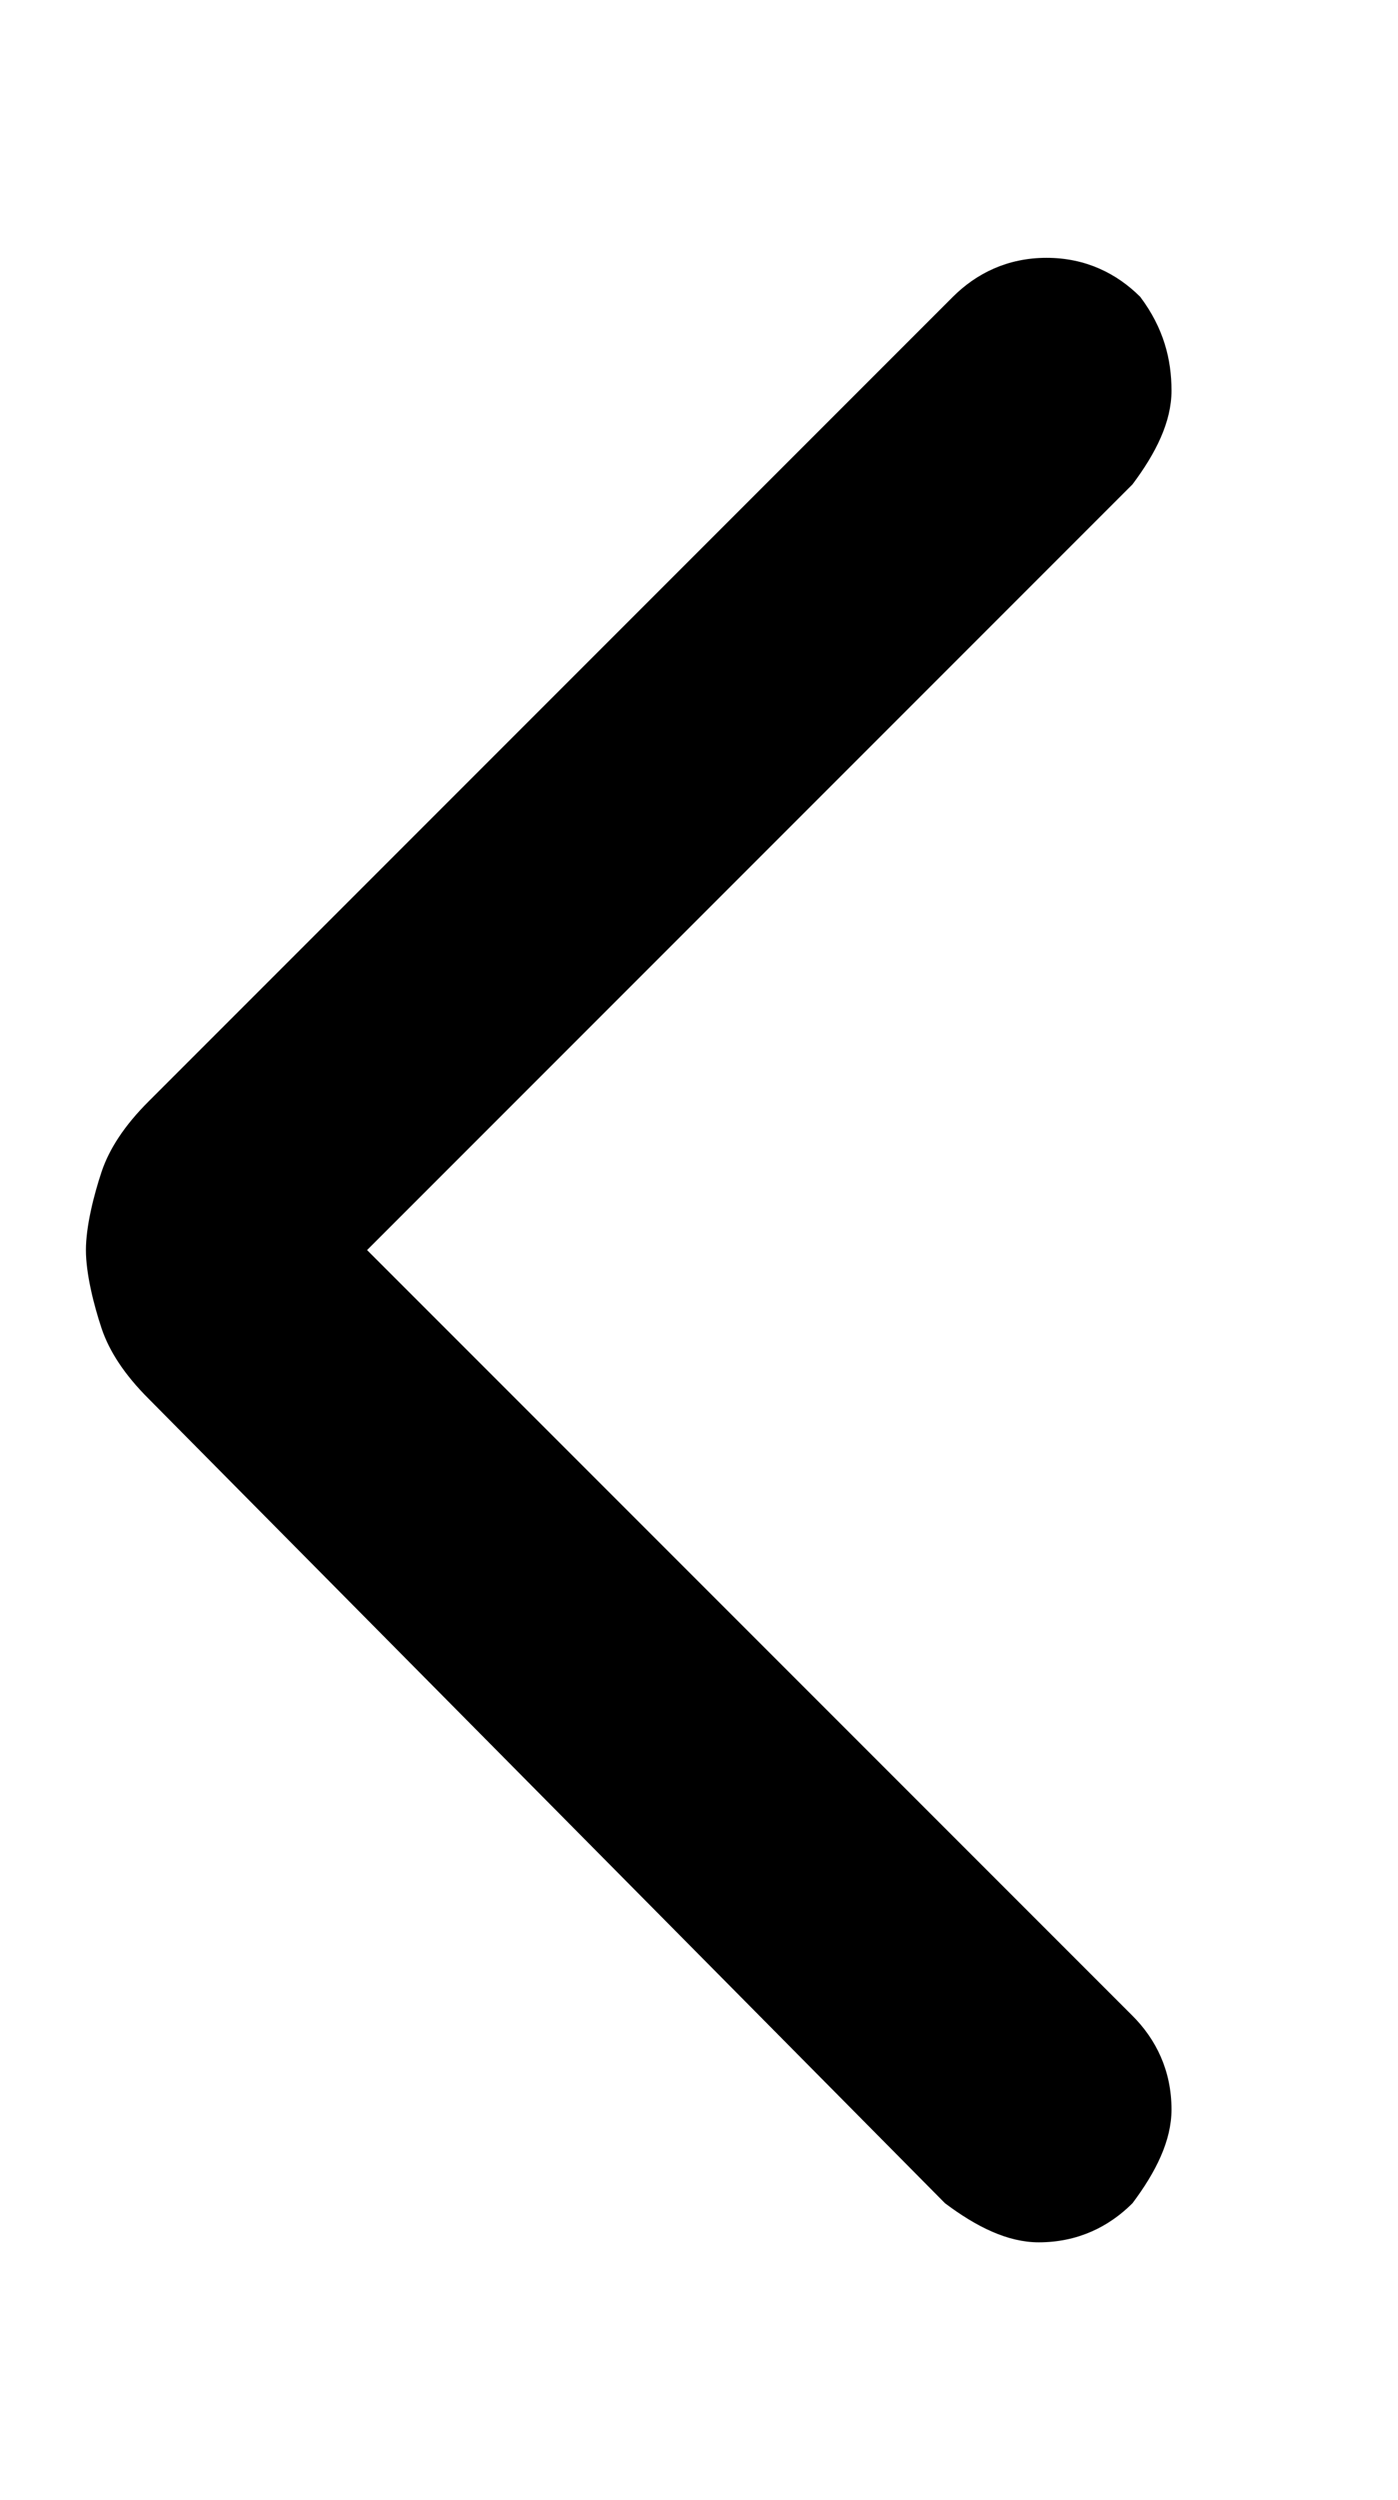 <?xml version="1.0" encoding="utf-8"?>
<!-- Generator: Adobe Illustrator 26.4.1, SVG Export Plug-In . SVG Version: 6.00 Build 0)  -->
<svg version="1.1" id="Layer_1" xmlns="http://www.w3.org/2000/svg" xmlns:xlink="http://www.w3.org/1999/xlink" x="0px" y="0px"
	 viewBox="0 0 17.9 32" style="enable-background:new 0 0 17.9 32;" xml:space="preserve">
<path d="M4.7,16l9.8,9.8c0.3,0.3,0.5,0.7,0.5,1.2c0,0.4-0.2,0.8-0.5,1.2c-0.3,0.3-0.7,0.5-1.2,0.5c-0.4,0-0.8-0.2-1.2-0.5L1.9,17.9
	c-0.3-0.3-0.5-0.6-0.6-0.9s-0.2-0.7-0.2-1s0.1-0.7,0.2-1c0.1-0.3,0.3-0.6,0.6-0.9L12.2,3.8c0.3-0.3,0.7-0.5,1.2-0.5
	c0.5,0,0.9,0.2,1.2,0.5C14.9,4.2,15,4.6,15,5c0,0.4-0.2,0.8-0.5,1.2L4.7,16z"/>
</svg>
